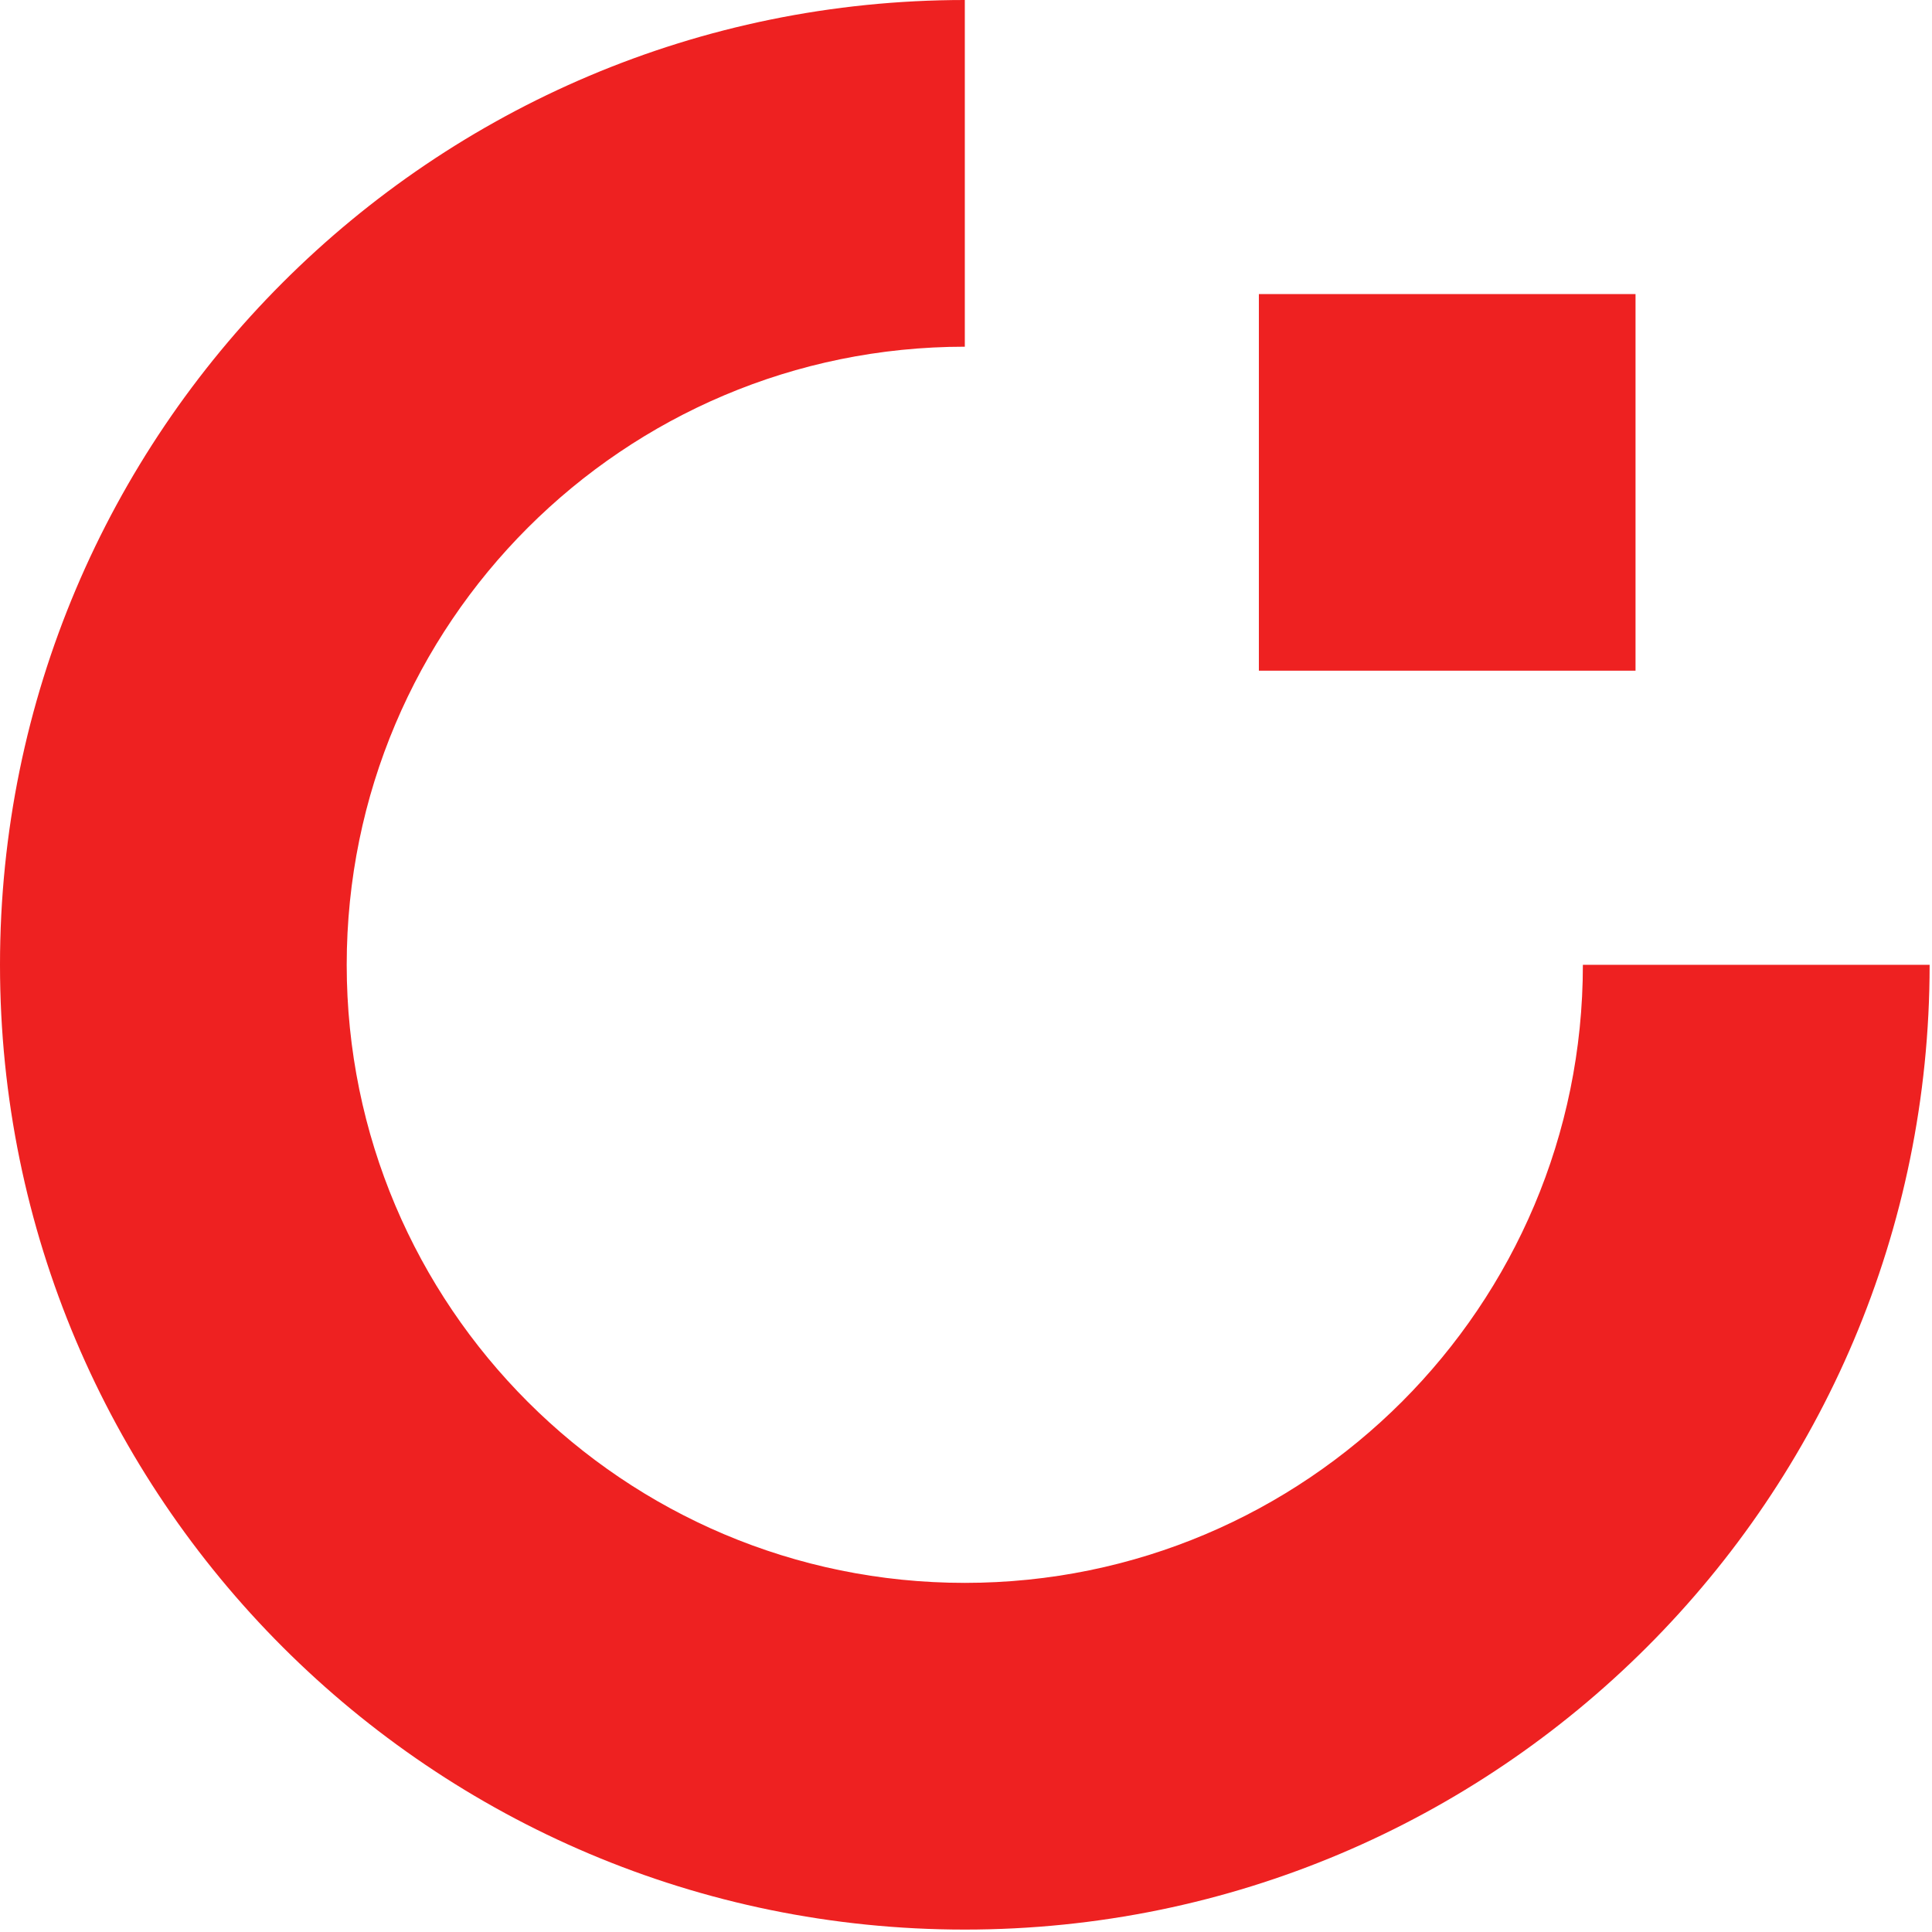 <svg xmlns="http://www.w3.org/2000/svg" viewBox="0 0 44 44"><path fill="#ee2121" d="M21.973 0C9.84 0 0 9.84 0 21.973s9.84 21.972 21.973 21.972 21.973-9.839 21.973-21.972h-7.897c0 7.773-6.303 14.076-14.076 14.076-7.773 0-14.077-6.303-14.077-14.076 0-7.773 6.304-14.077 14.077-14.077V0Zm6.697 6.697h8.578v8.578H28.67V6.697Z"/></svg>